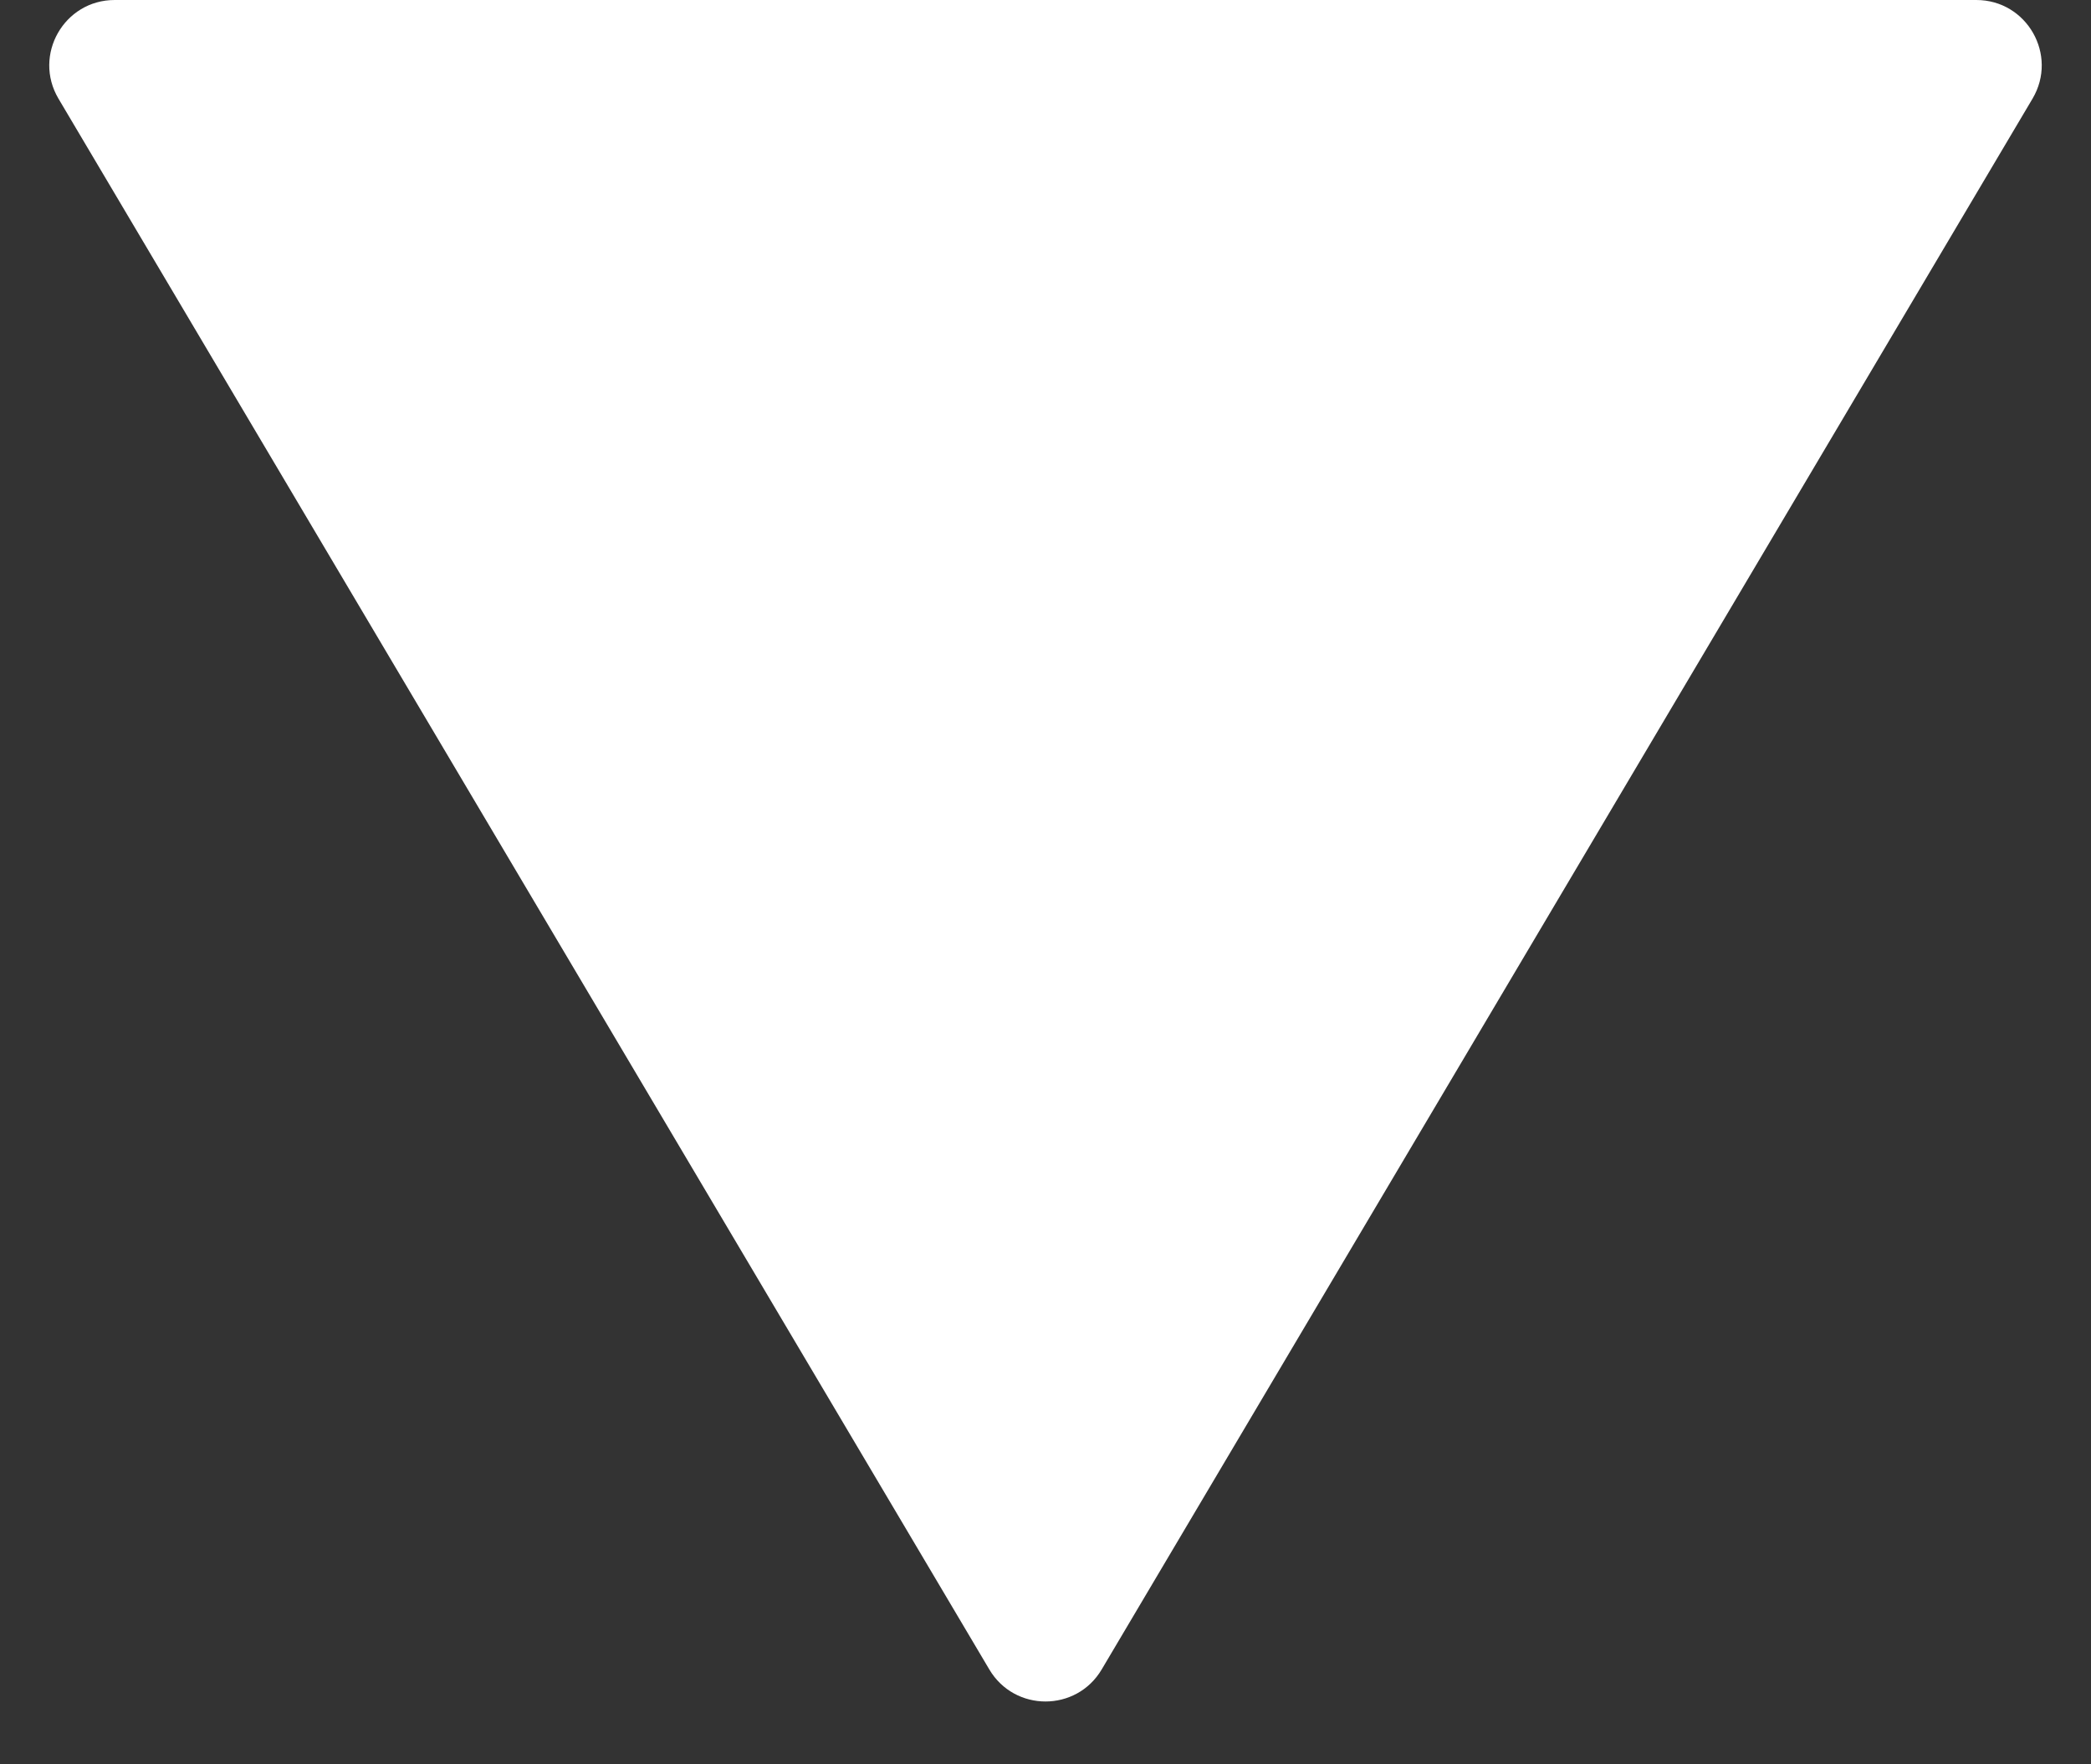 <svg width="32" height="27" viewBox="0 0 32 27" fill="none" xmlns="http://www.w3.org/2000/svg">
<rect x="0" y="0" width="32" height="27" fill="#333333" stroke="none"/>
<path d="M16.86 25.548C16.473 26.202 15.527 26.202 15.14 25.548L0.895 1.51C0.5 0.843 0.98 8.5686e-08 1.755 1.53426e-07L30.245 2.6441e-06C31.02 2.71184e-06 31.5 0.843 31.105 1.51L16.86 25.548Z" fill="white"/>
</svg>
